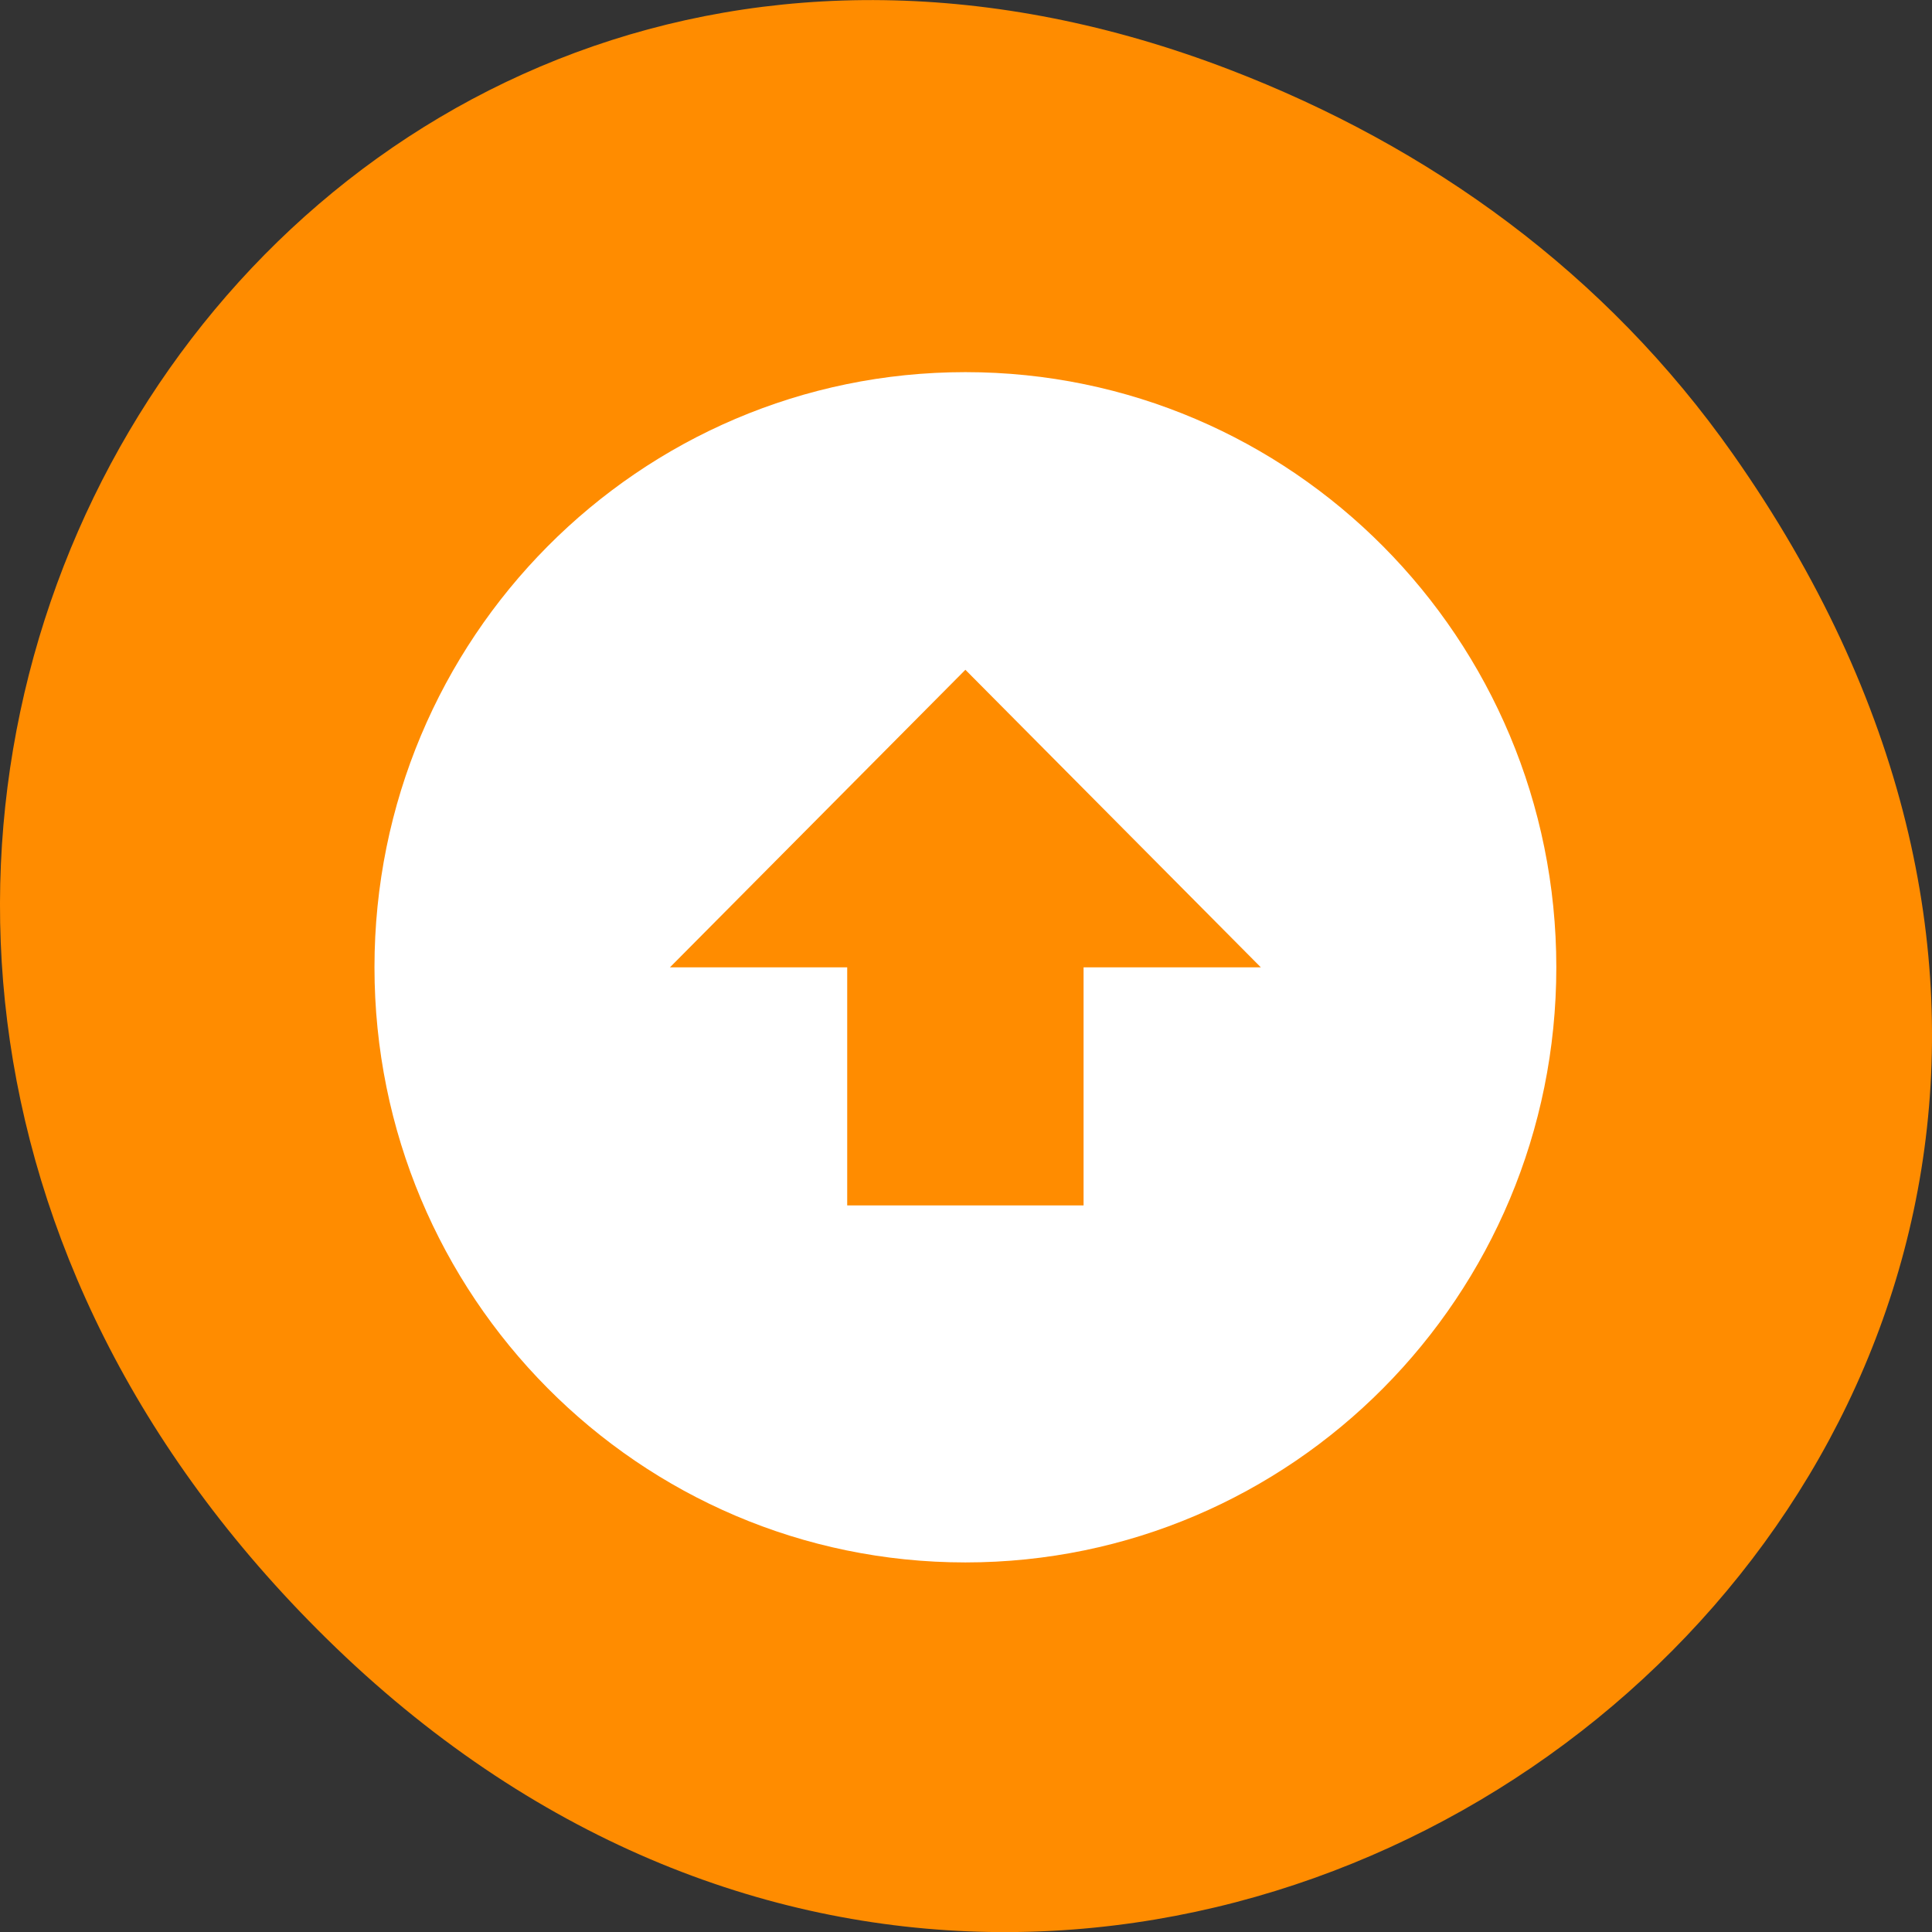 <svg xmlns="http://www.w3.org/2000/svg" viewBox="0 0 256 256"><rect x="0" y="0" width="256" height="256" fill="#333333" stroke="none"/><defs><clipPath><path transform="matrix(15.333 0 0 11.5 415 -125.5)" d="m -24 13 c 0 1.105 -0.672 2 -1.5 2 -0.828 0 -1.5 -0.895 -1.5 -2 0 -1.105 0.672 -2 1.5 -2 0.828 0 1.5 0.895 1.5 2 z"/></clipPath></defs><path d="m 229.63 60.18 c 92.05 130.93 -77.948 263.6 -186.39 156.91 -102.17 -100.51 -7.449 -256.68 119.69 -207.86 26.526 10.185 49.802 26.914 66.7 50.948 z" fill="#ff8c00" color="#000"/><path d="m 127.92 207.03 c 43.25 0 78.3 -35.3 78.3 -78.86 0 -43.552 -35.06 -78.86 -78.3 -78.86 -43.25 0 -78.3 35.3 -78.3 78.86 0 43.552 35.06 78.86 78.3 78.86 m 0 -118.28 l 39.15 39.43 h -23.491 v 31.543 h -31.32 v -31.543 h -23.491 l 39.15 -39.43 z" fill="#fff" stroke-linejoin="round" stroke-width="0.2"/></svg>